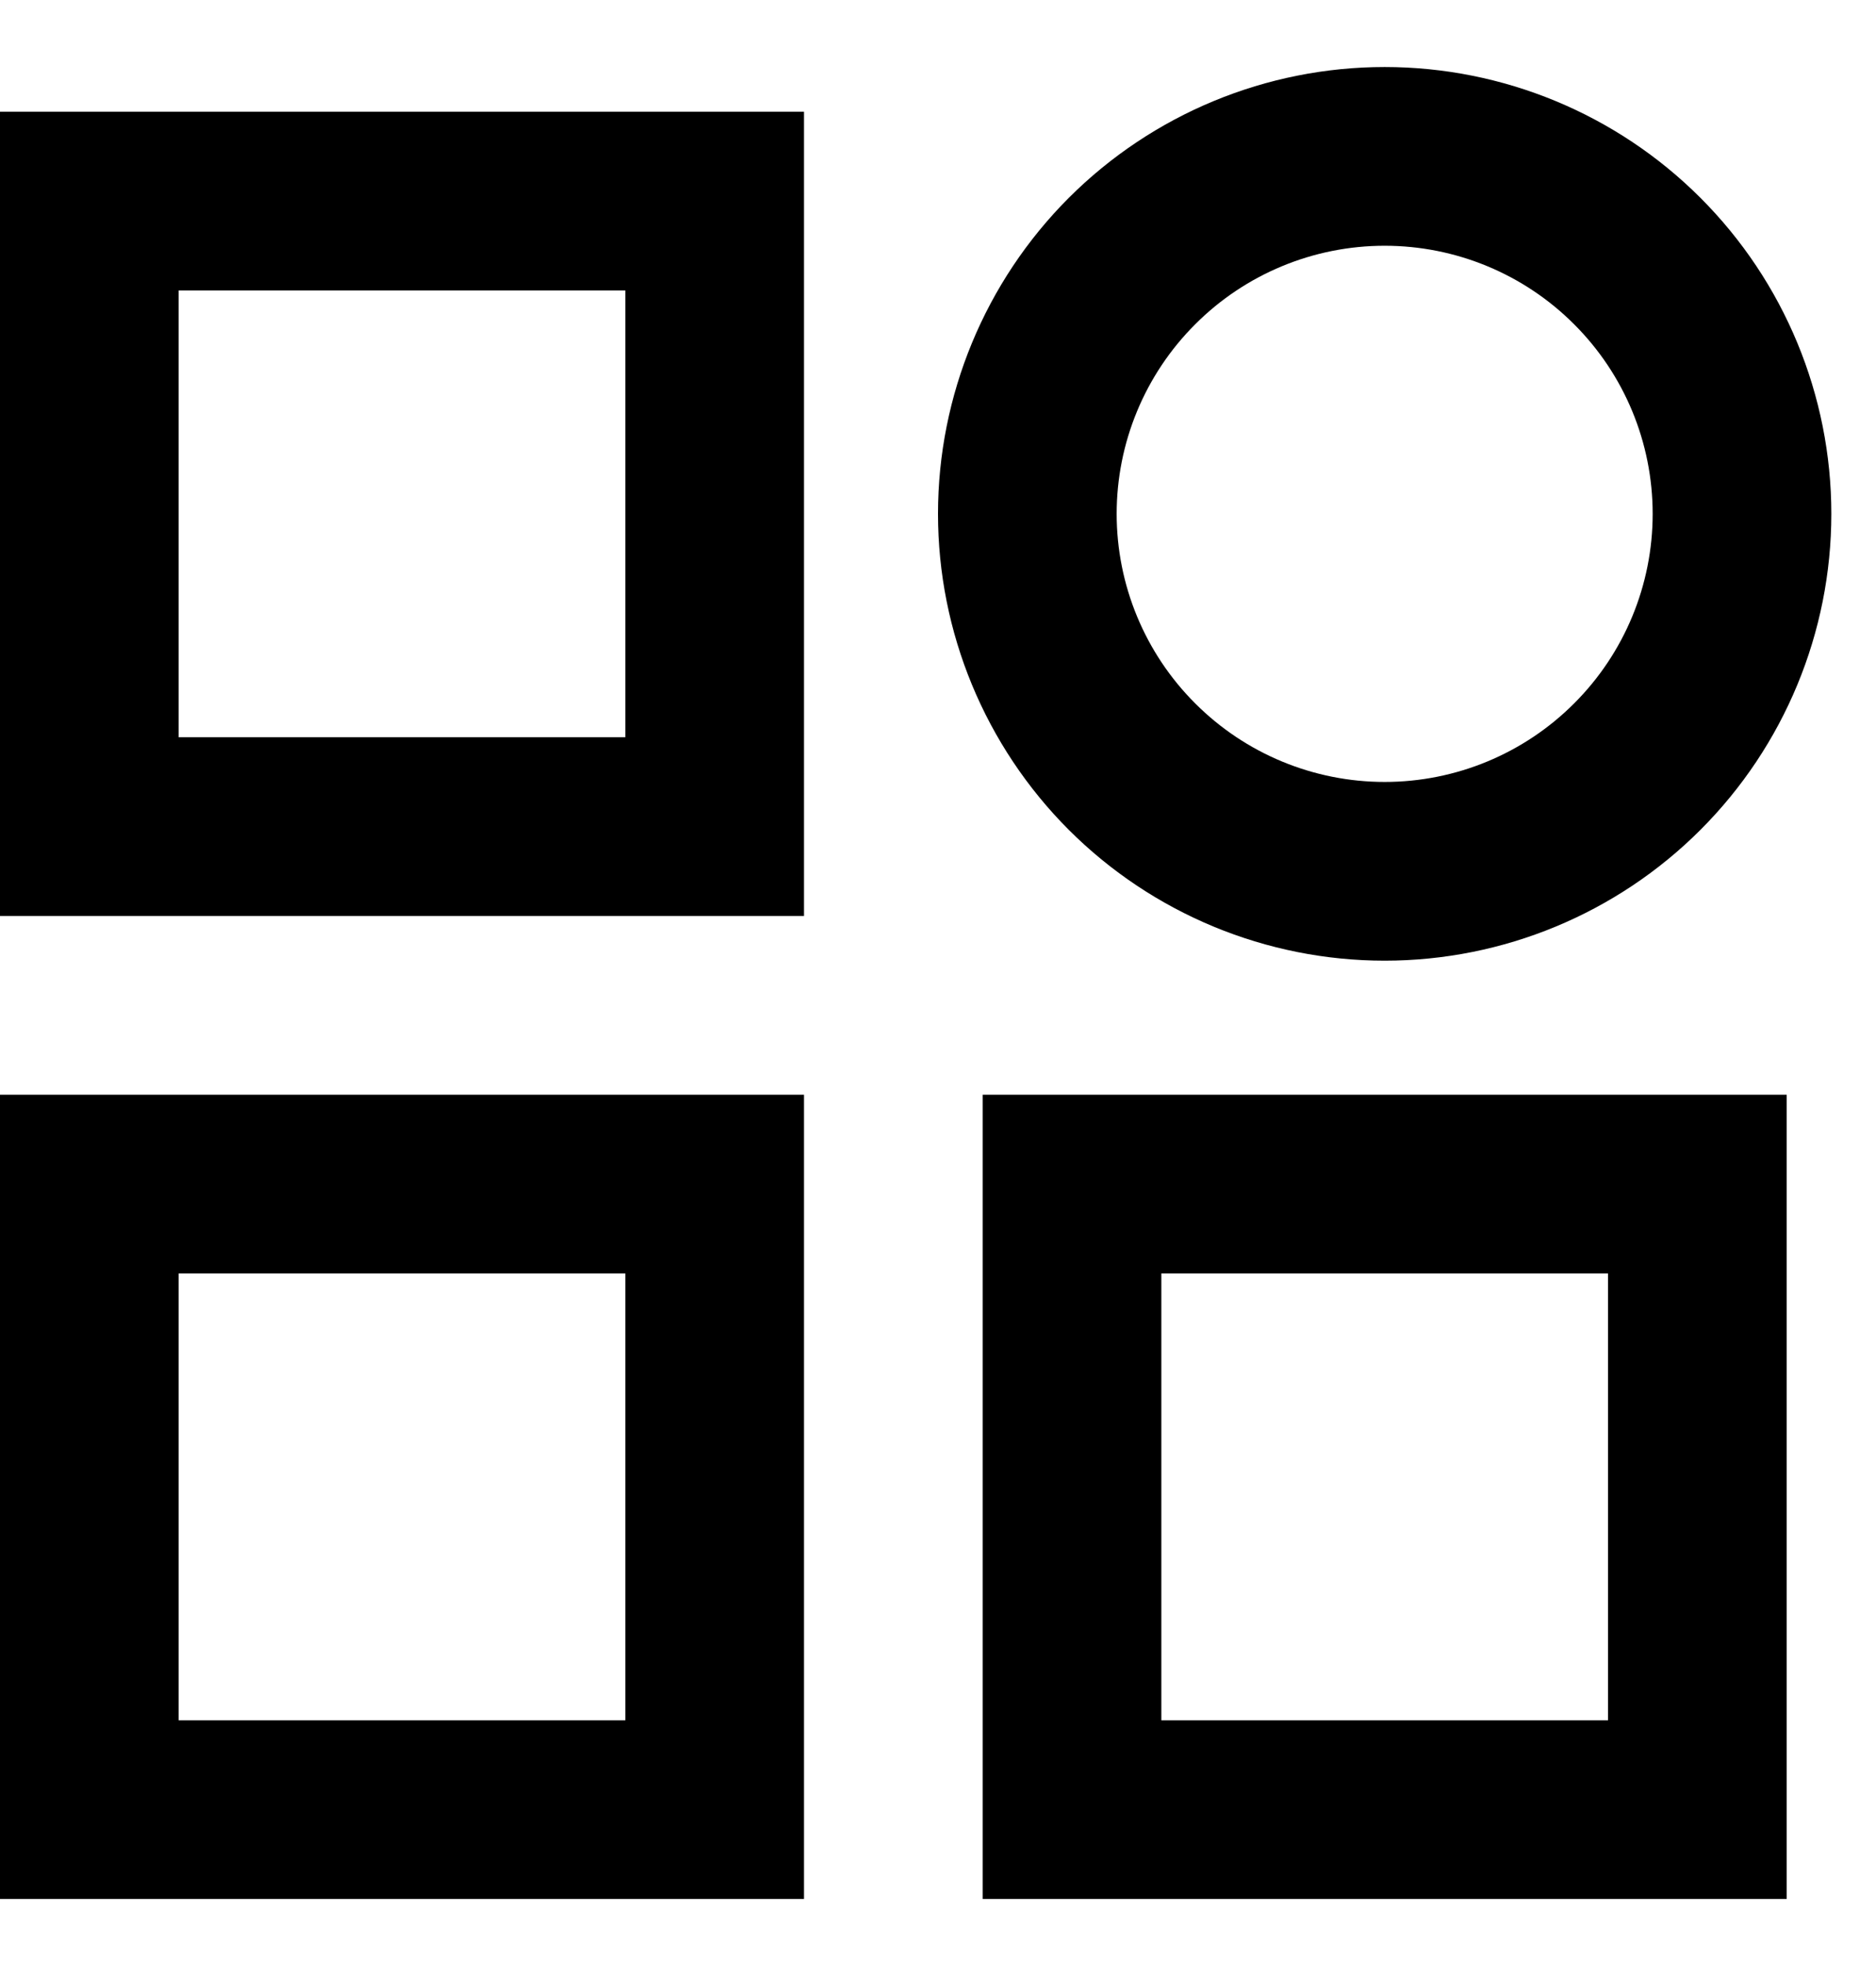 <svg width="21" height="22" viewBox="0 0 21 22" fill="none" xmlns="http://www.w3.org/2000/svg">
<path d="M15.5 2.75C14.704 2.75 13.941 3.066 13.379 3.629C12.816 4.191 12.5 4.954 12.5 5.75C12.5 6.546 12.816 7.309 13.379 7.871C13.941 8.434 14.704 8.75 15.5 8.75C16.296 8.75 17.059 8.434 17.621 7.871C18.184 7.309 18.5 6.546 18.5 5.75C18.5 4.954 18.184 4.191 17.621 3.629C17.059 3.066 16.296 2.75 15.5 2.75ZM10.5 5.75C10.5 4.424 11.027 3.152 11.964 2.214C12.902 1.277 14.174 0.75 15.5 0.75C16.826 0.75 18.098 1.277 19.035 2.214C19.973 3.152 20.5 4.424 20.5 5.75C20.5 7.076 19.973 8.348 19.035 9.286C18.098 10.223 16.826 10.75 15.5 10.75C14.174 10.75 12.902 10.223 11.964 9.286C11.027 8.348 10.5 7.076 10.5 5.75ZM0 1.25H9V10.25H0V1.25ZM2 3.25V8.25H7V3.25H2ZM0 12.25H9V21.25H0V12.25ZM2 14.25V19.25H7V14.25H2ZM11 12.25H20V21.25H11V12.25ZM18 14.25H13V19.25H18V14.25Z" fill="black"/>
</svg>
